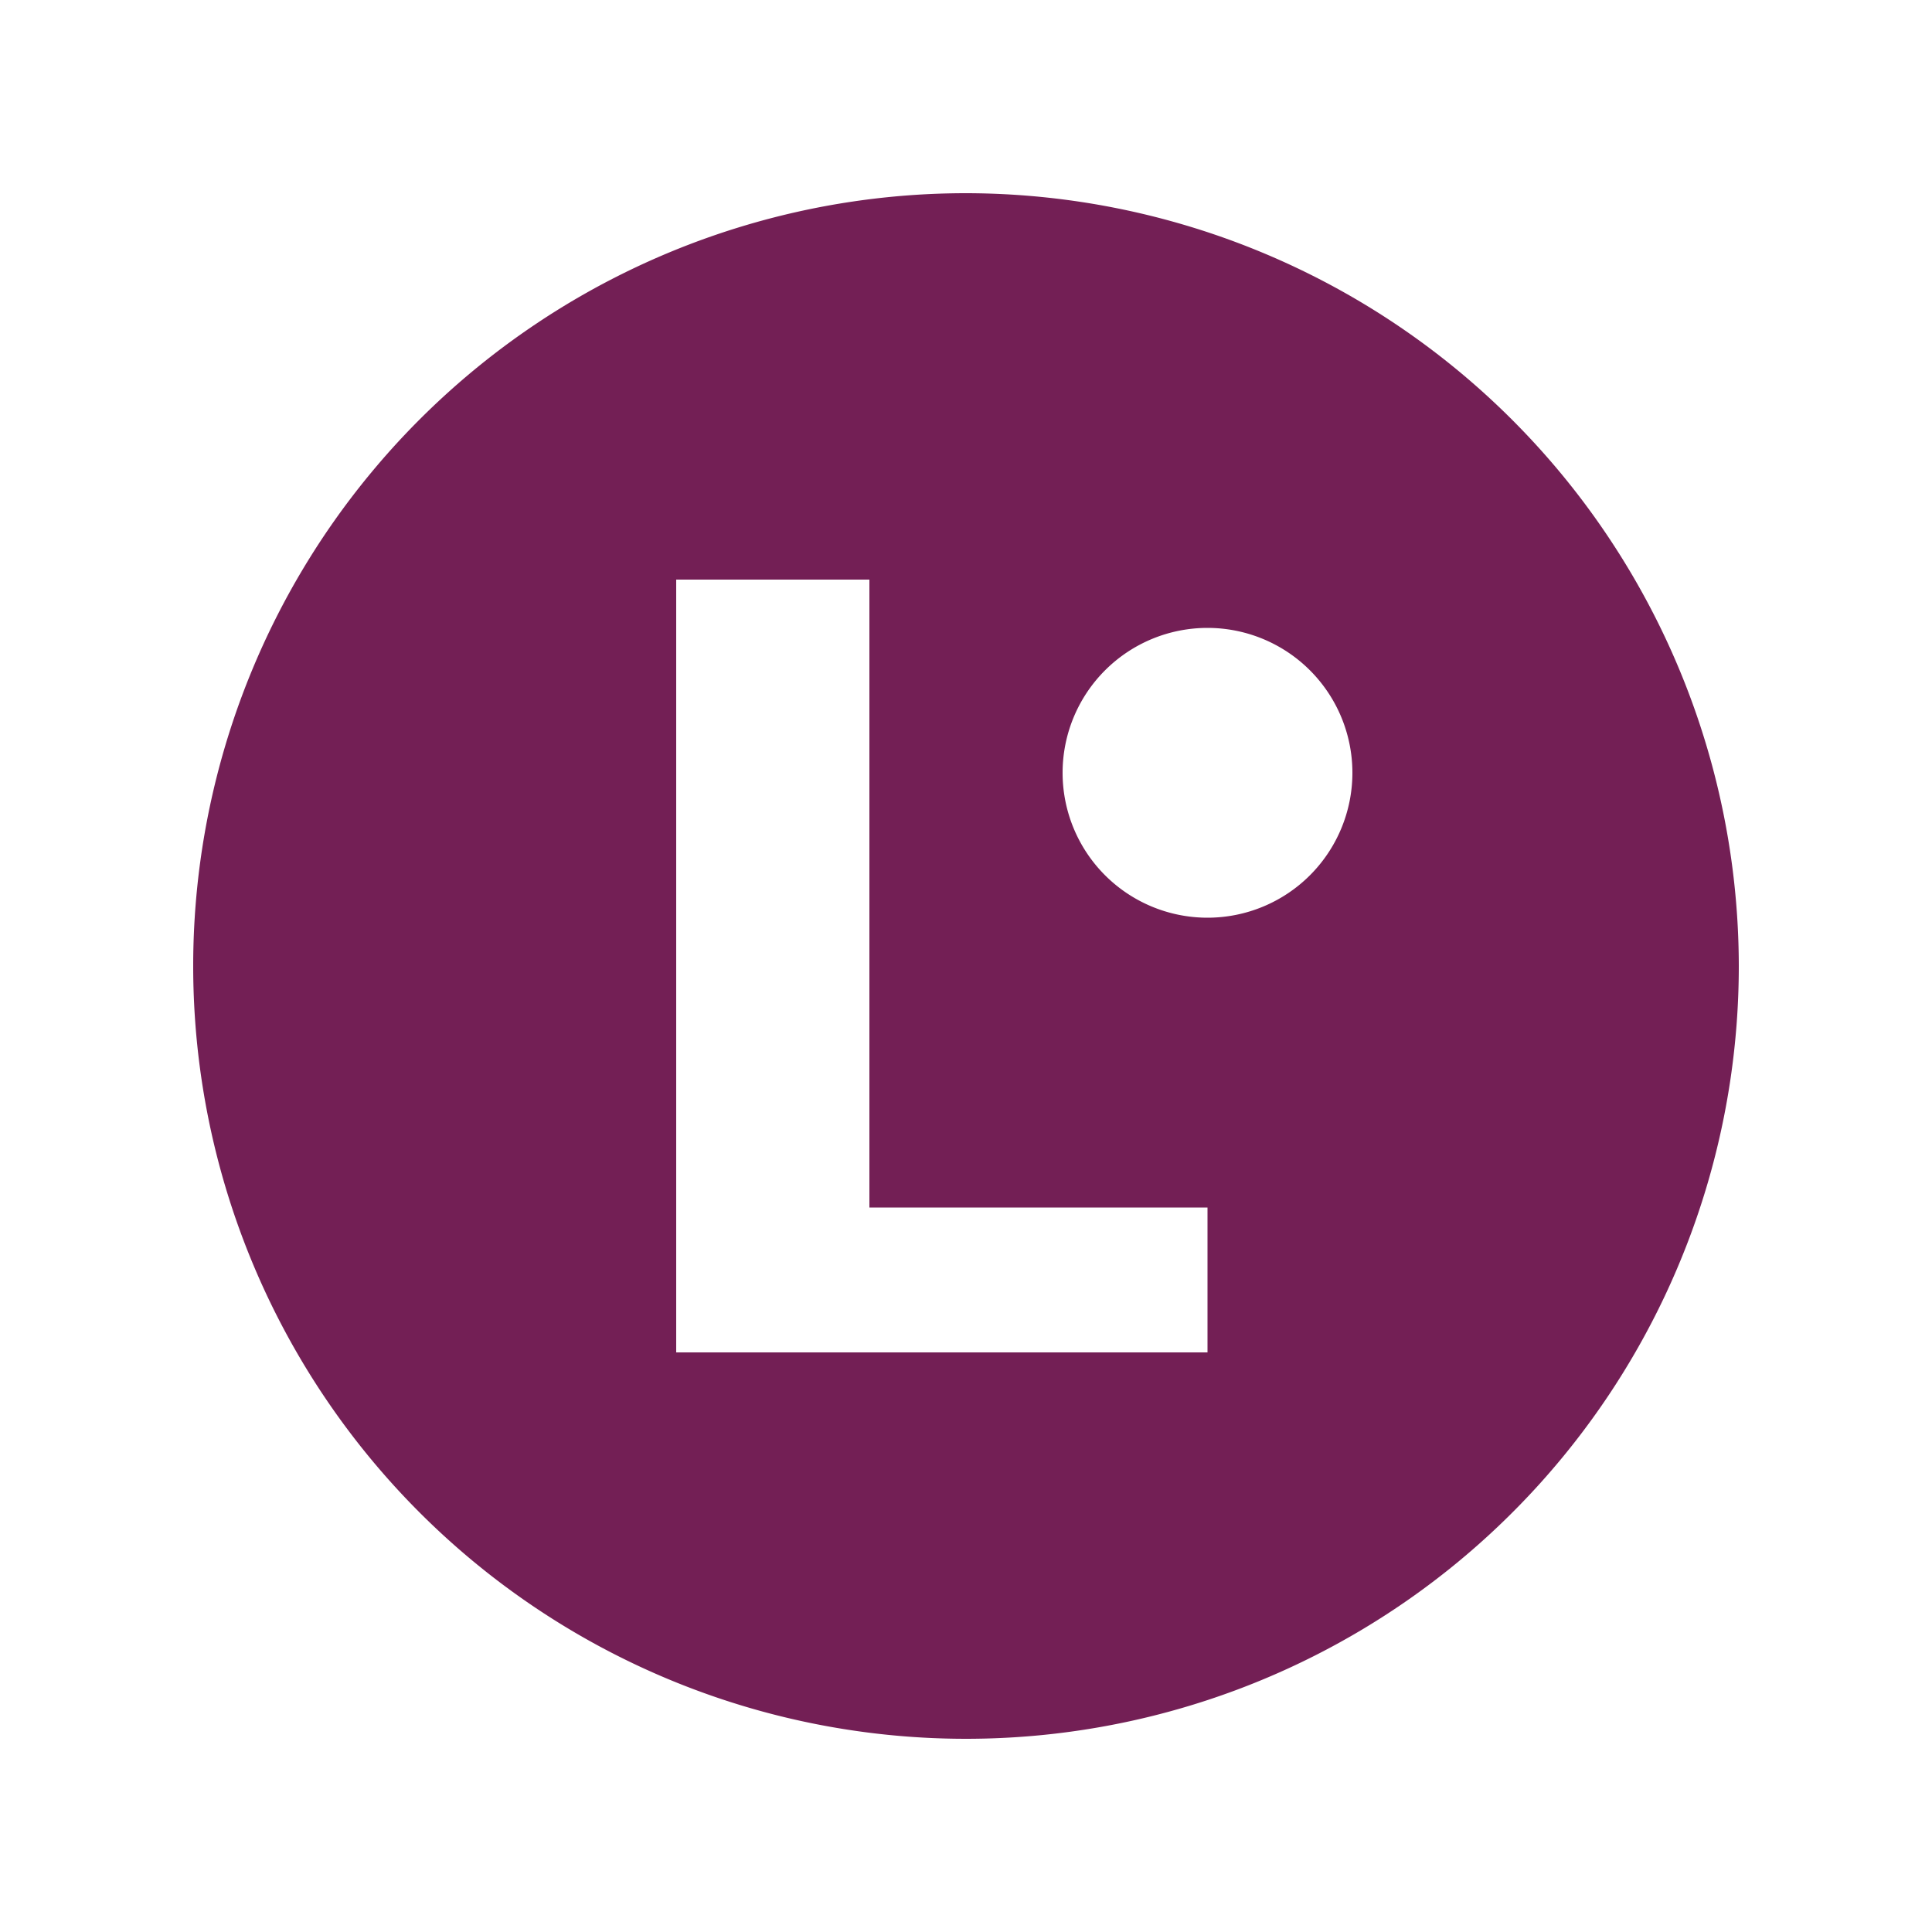 <svg xmlns="http://www.w3.org/2000/svg" fill="none" viewBox="0 0 36 36">
  <path fill="#731F55" d="M18 3.6A14.4 14.4 0 1 0 32.4 18 14.418 14.418 0 0 0 18 3.6ZM12.6 25.2V10.8h3.6v11.7h6.3v2.7h-9.9Zm12.6-10.8a2.7 2.7 0 1 1-2.7-2.7 2.7 2.7 0 0 1 2.7 2.7Z"/>
</svg>